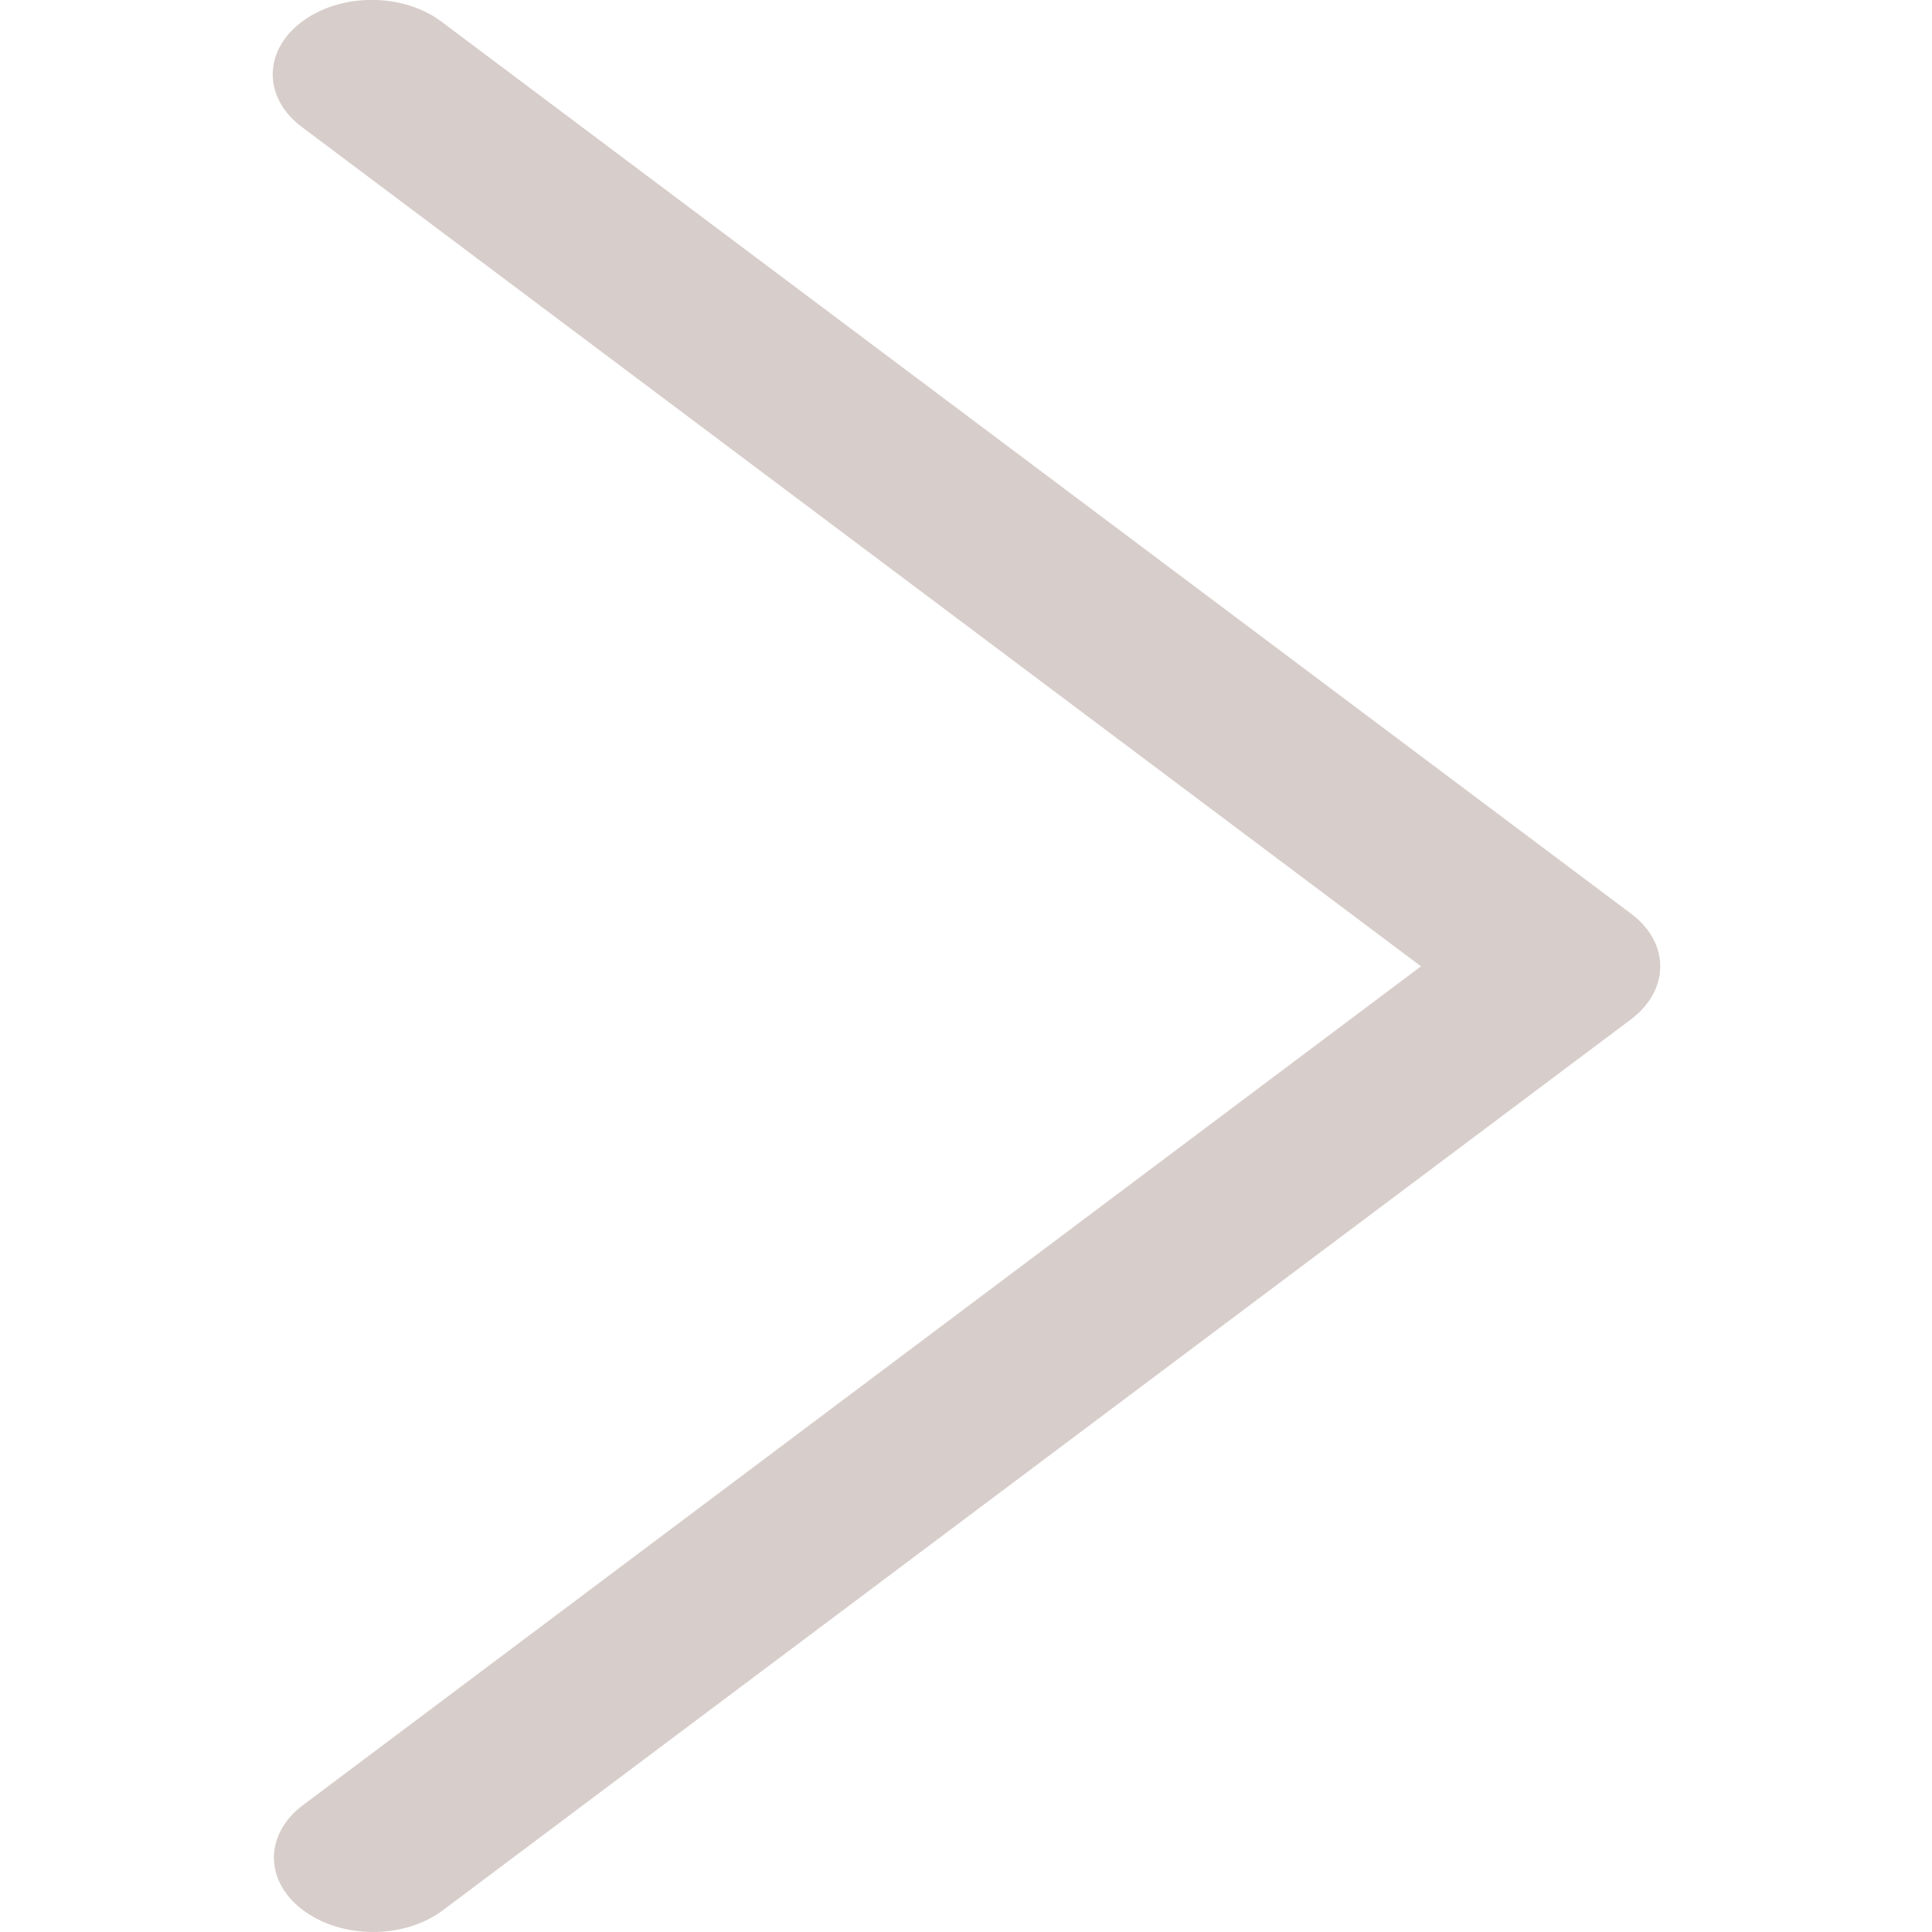 <svg width="6" height="6" viewBox="0 0 6 6" fill="none" xmlns="http://www.w3.org/2000/svg">
<path d="M4.413 3.001L0.937 0.394C0.817 0.304 0.817 0.158 0.937 0.068C1.057 -0.023 1.252 -0.023 1.372 0.068L5.066 2.838C5.186 2.928 5.186 3.074 5.066 3.165L1.372 5.935C1.25 6.024 1.055 6.021 0.937 5.929C0.822 5.84 0.822 5.698 0.937 5.609L4.413 3.001Z" fill="#D7CDCA"/>
</svg>
